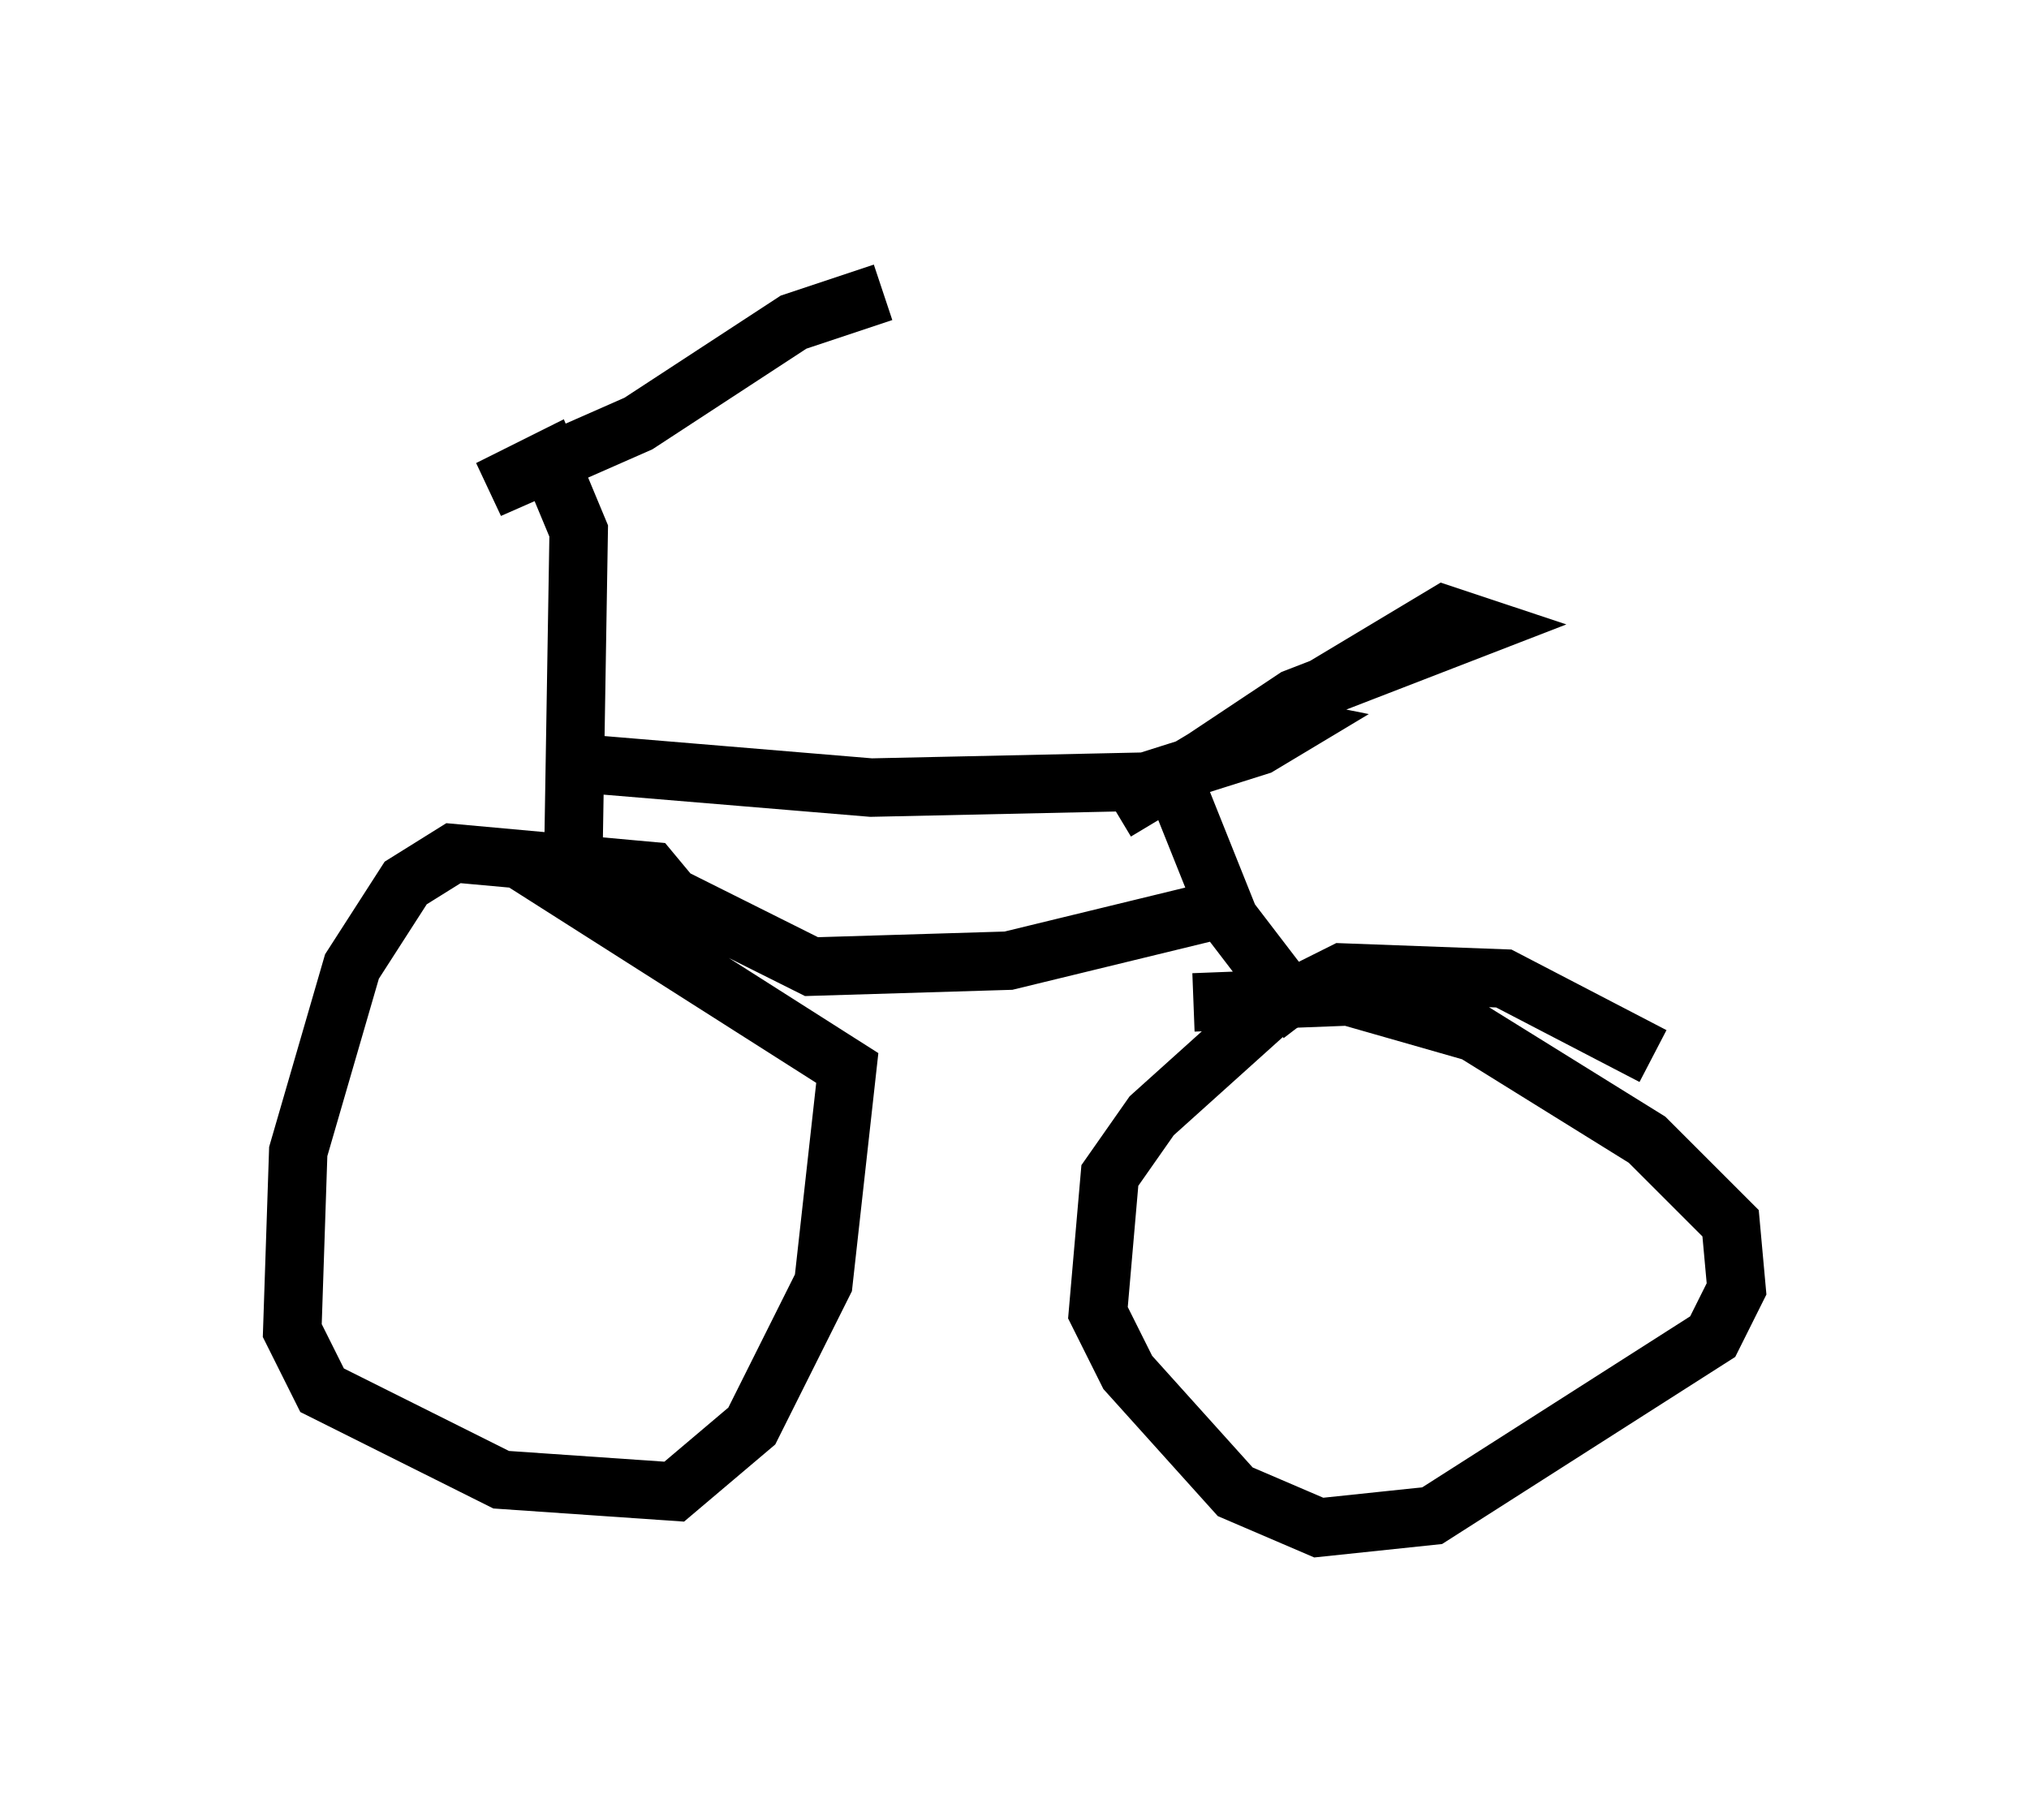 <?xml version="1.0" encoding="utf-8" ?>
<svg baseProfile="full" height="31.131" version="1.1" width="34.704" xmlns="http://www.w3.org/2000/svg" xmlns:ev="http://www.w3.org/2001/xml-events" xmlns:xlink="http://www.w3.org/1999/xlink"><defs /><rect fill="white" height="31.131" width="34.704" x="0" y="0" /><path d="M11.635, 16.638 m0.0, -1.123 l-0.51, -0.613 -3.369, -0.306 l-0.817, 0.51 -0.919, 1.429 l-0.919, 3.165 -0.102, 3.063 l0.51, 1.021 3.063, 1.531 l2.96, 0.204 1.327, -1.123 l1.225, -2.45 0.408, -3.675 l-5.615, -3.573 m19.396, 3.369 l-2.552, -1.327 -2.756, -0.102 l-1.225, 0.613 -2.042, 1.838 l-0.715, 1.021 -0.204, 2.348 l0.51, 1.021 1.838, 2.042 l1.429, 0.613 1.94, -0.204 l4.798, -3.063 0.408, -0.817 l-0.102, -1.123 -1.429, -1.429 l-2.96, -1.838 -2.144, -0.613 l-2.654, 0.102 m-10.617, -1.838 l0.102, -6.227 -0.51, -1.225 l-1.021, 0.51 2.552, -1.123 l2.654, -1.735 1.531, -0.51 m-5.104, 8.065 l4.9, 0.408 4.696, -0.102 l1.94, -0.613 0.51, -0.306 l-0.51, -0.102 0.613, -0.408 l3.165, -1.225 -0.613, -0.204 l-5.615, 3.369 m1.123, -0.204 l0.817, 2.042 1.327, 1.735 m-1.327, -1.94 l-3.777, 0.919 -3.369, 0.102 l-2.654, -1.327 " fill="none" stroke="black" stroke-width="1" /></svg>